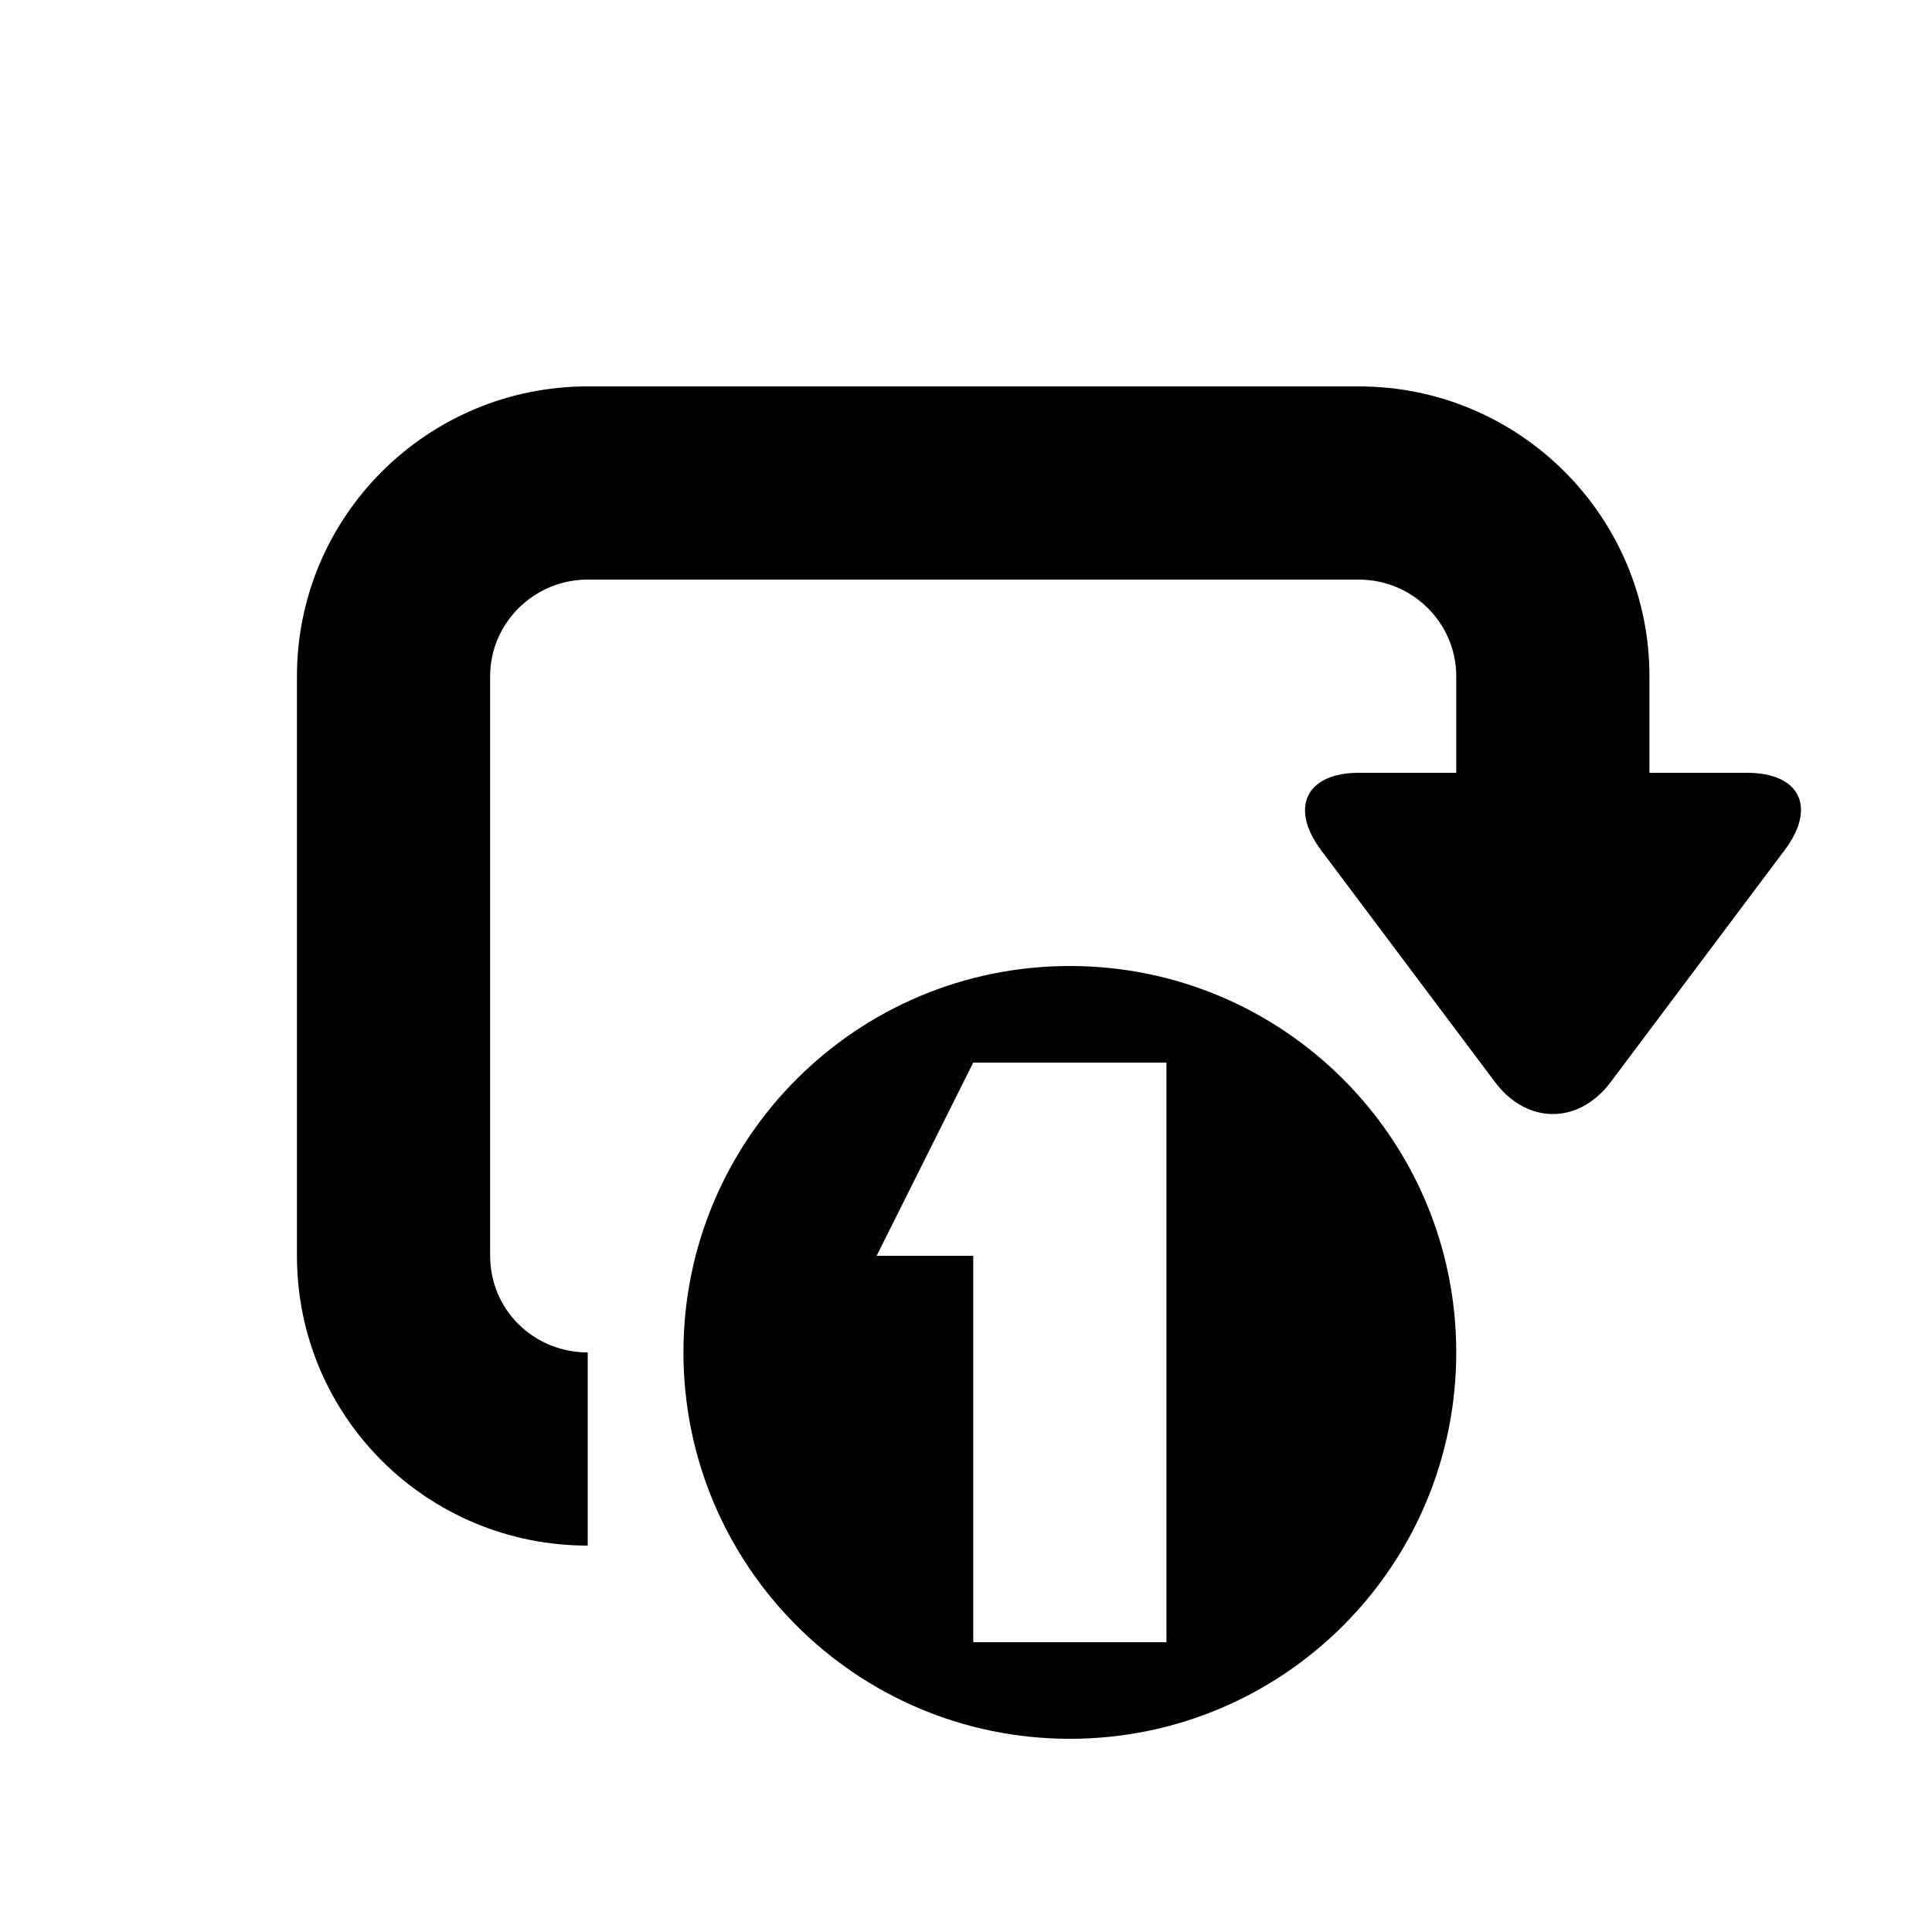 <svg viewBox="0 0 20 20" xmlns="http://www.w3.org/2000/svg"><path d="M15.075 8V7c0-.55-.452-1-1.008-1H6.084c-.557 0-1.01.45-1.01 1v6c0 .556.448 1 1.01 1v2c-1.663 0-3.01-1.336-3.01-3V7c0-1.657 1.35-3 3.01-3h7.983c1.66 0 3.008 1.346 3.008 3v1h1.01c.547 0 .724.355.39.8l-1.8 2.4c-.33.442-.866.445-1.2 0l-1.8-2.4c-.33-.442-.15-.8.39-.8h1.01zm-4 10c2.21 0 4-1.79 4-4s-1.79-4-4-4-4 1.79-4 4 1.79 4 4 4zm-1-7h2v6h-2v-4h-1l1-2z" fill="#000" fill-rule="evenodd"/></svg>